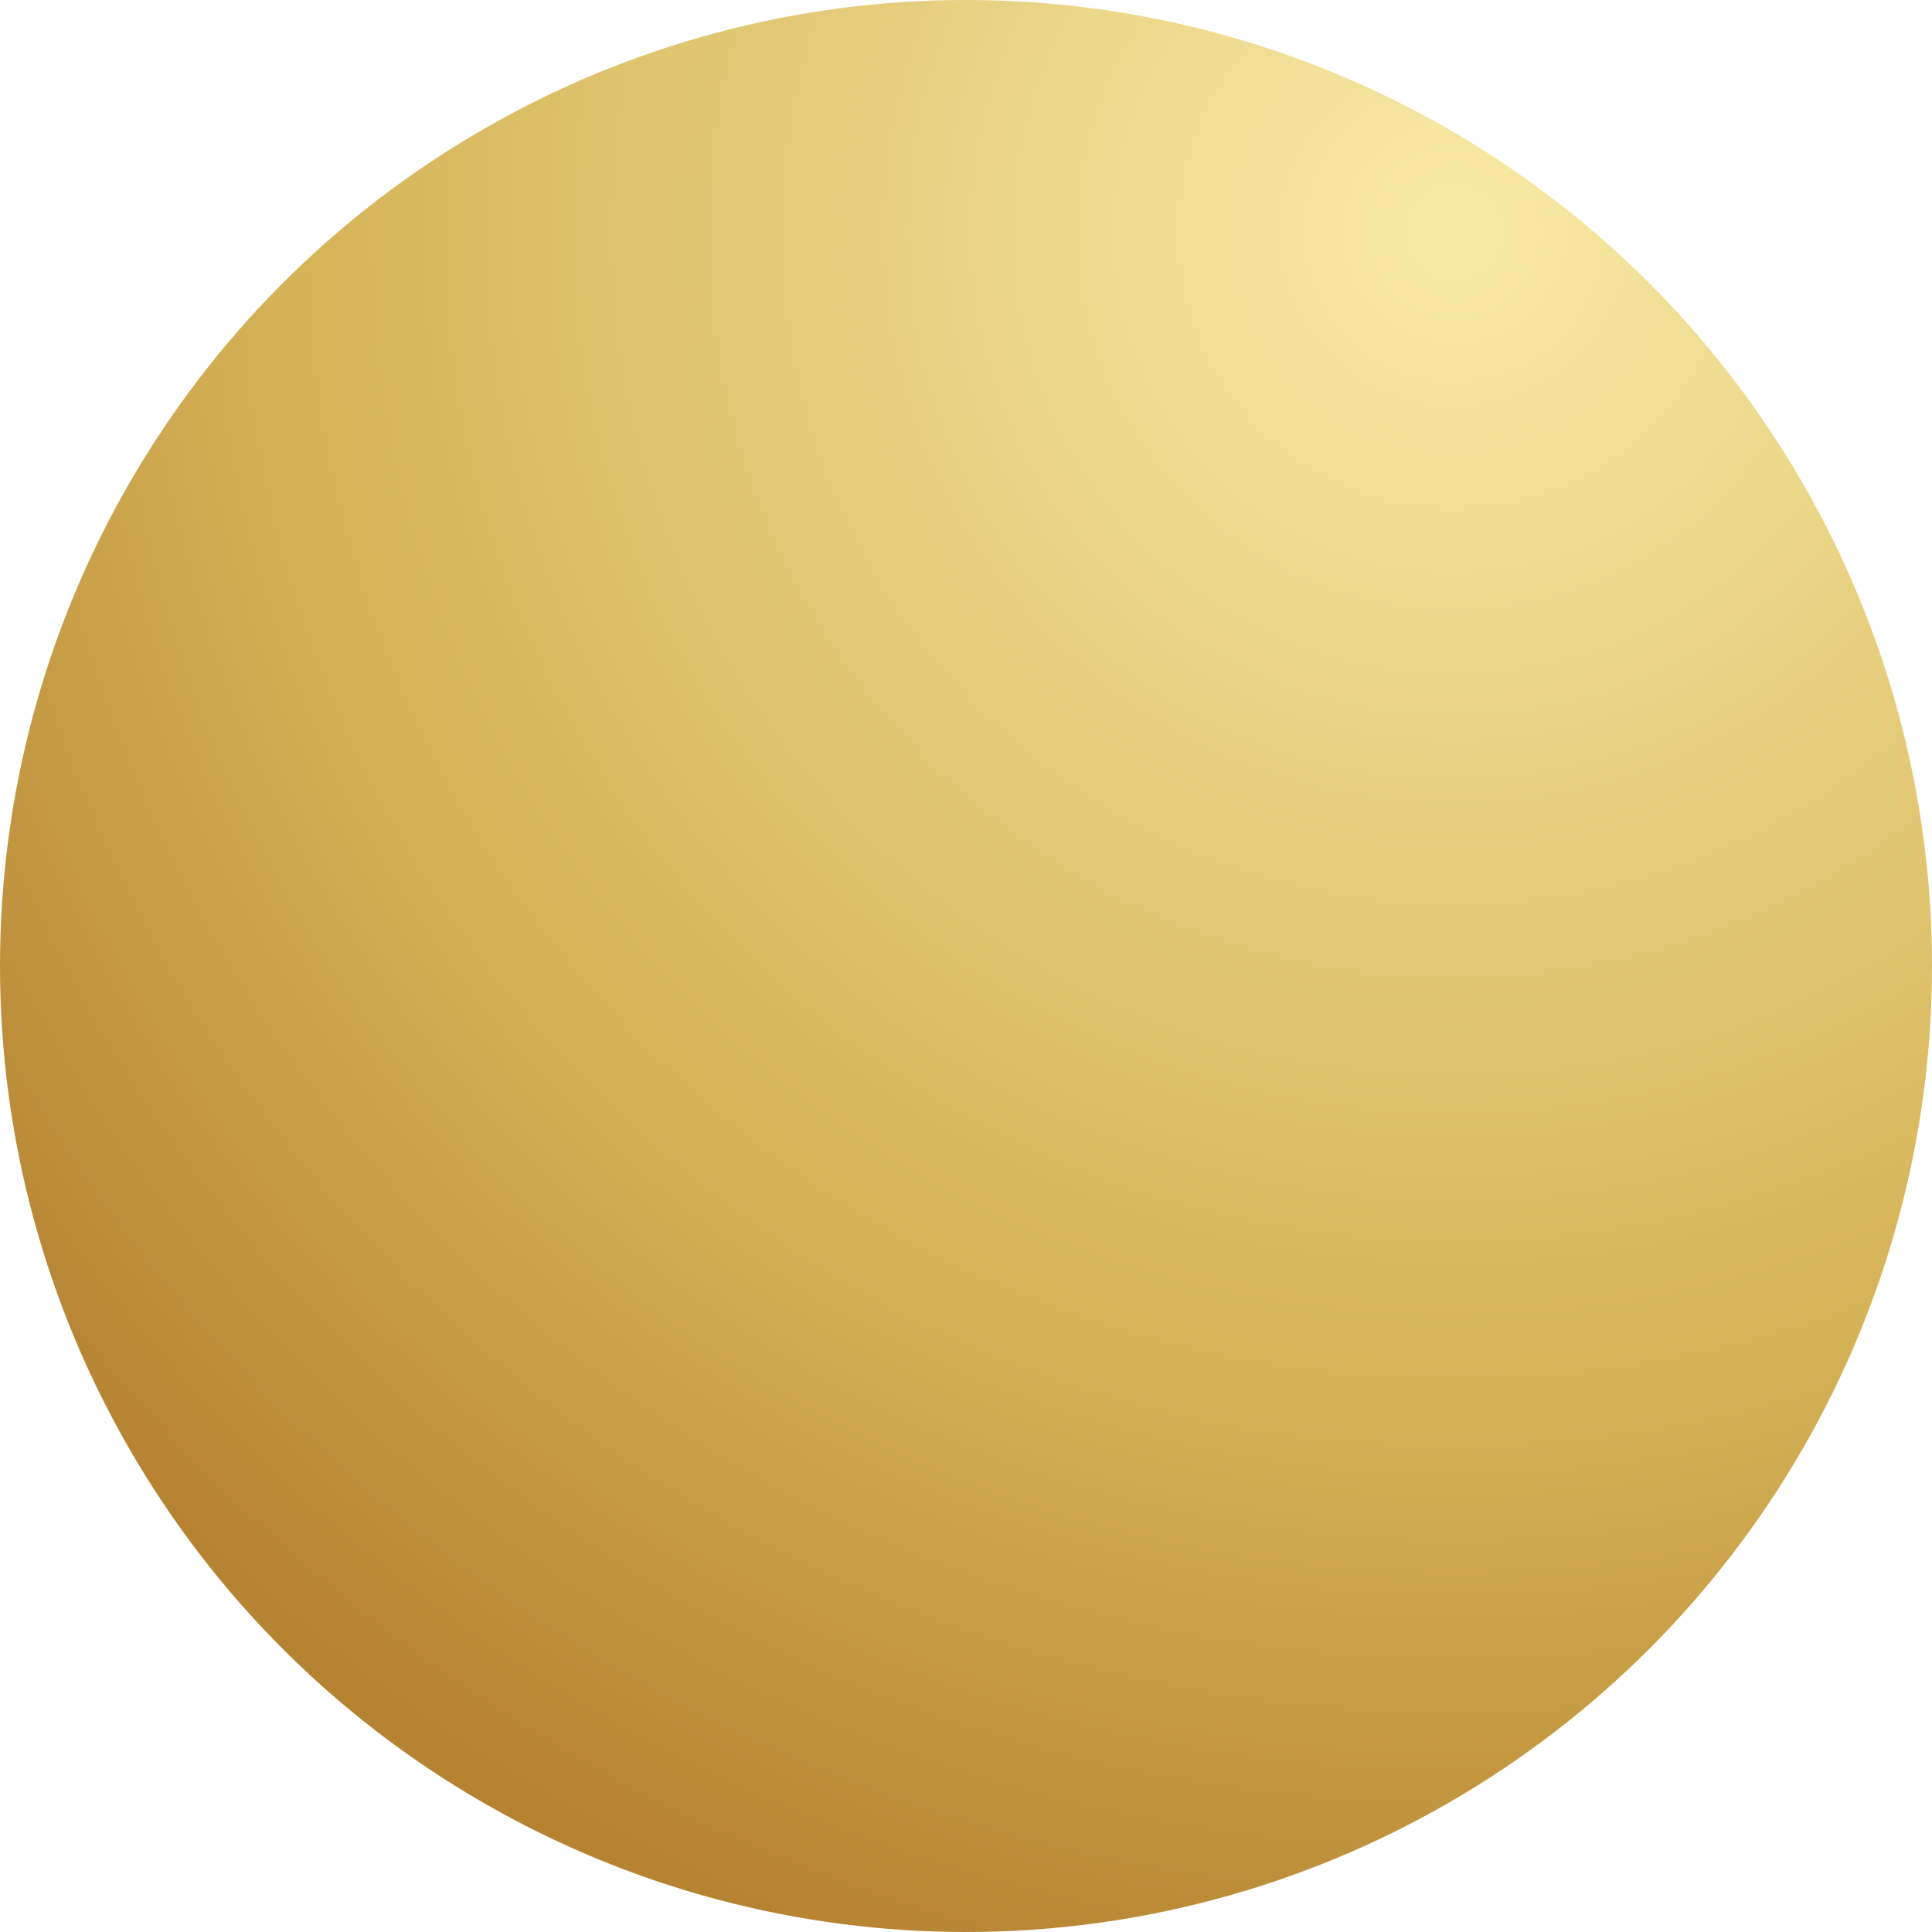 <?xml version="1.0" encoding="UTF-8"?>
<svg id="yellowBulletPoint" data-name="Layer 2" xmlns="http://www.w3.org/2000/svg" width="160.38" height="160.38" xmlns:xlink="http://www.w3.org/1999/xlink" viewBox="0 0 160.38 160.38">
  <defs>
    <style>
      .radialYellowBullet {
        fill: url(#radialYellow);
      }
    </style>
    <radialGradient id="radialYellow" cx="120.72" cy="19.25" fx="120.72" fy="19.25" r="153.56" gradientUnits="userSpaceOnUse">
      <stop offset=".02" stop-color="#f8e9a4"/>
      <stop offset=".63" stop-color="#d5b357"/>
      <stop offset=".98" stop-color="#b68332"/>
    </radialGradient>
  </defs>
  <g id="uuid-0bfd2fd1-d801-4766-bada-f32419877edb" data-name="Layer 1">
    <circle class="radialYellowBullet" cx="80.19" cy="80.19" r="80.19"/>
  </g>
</svg>